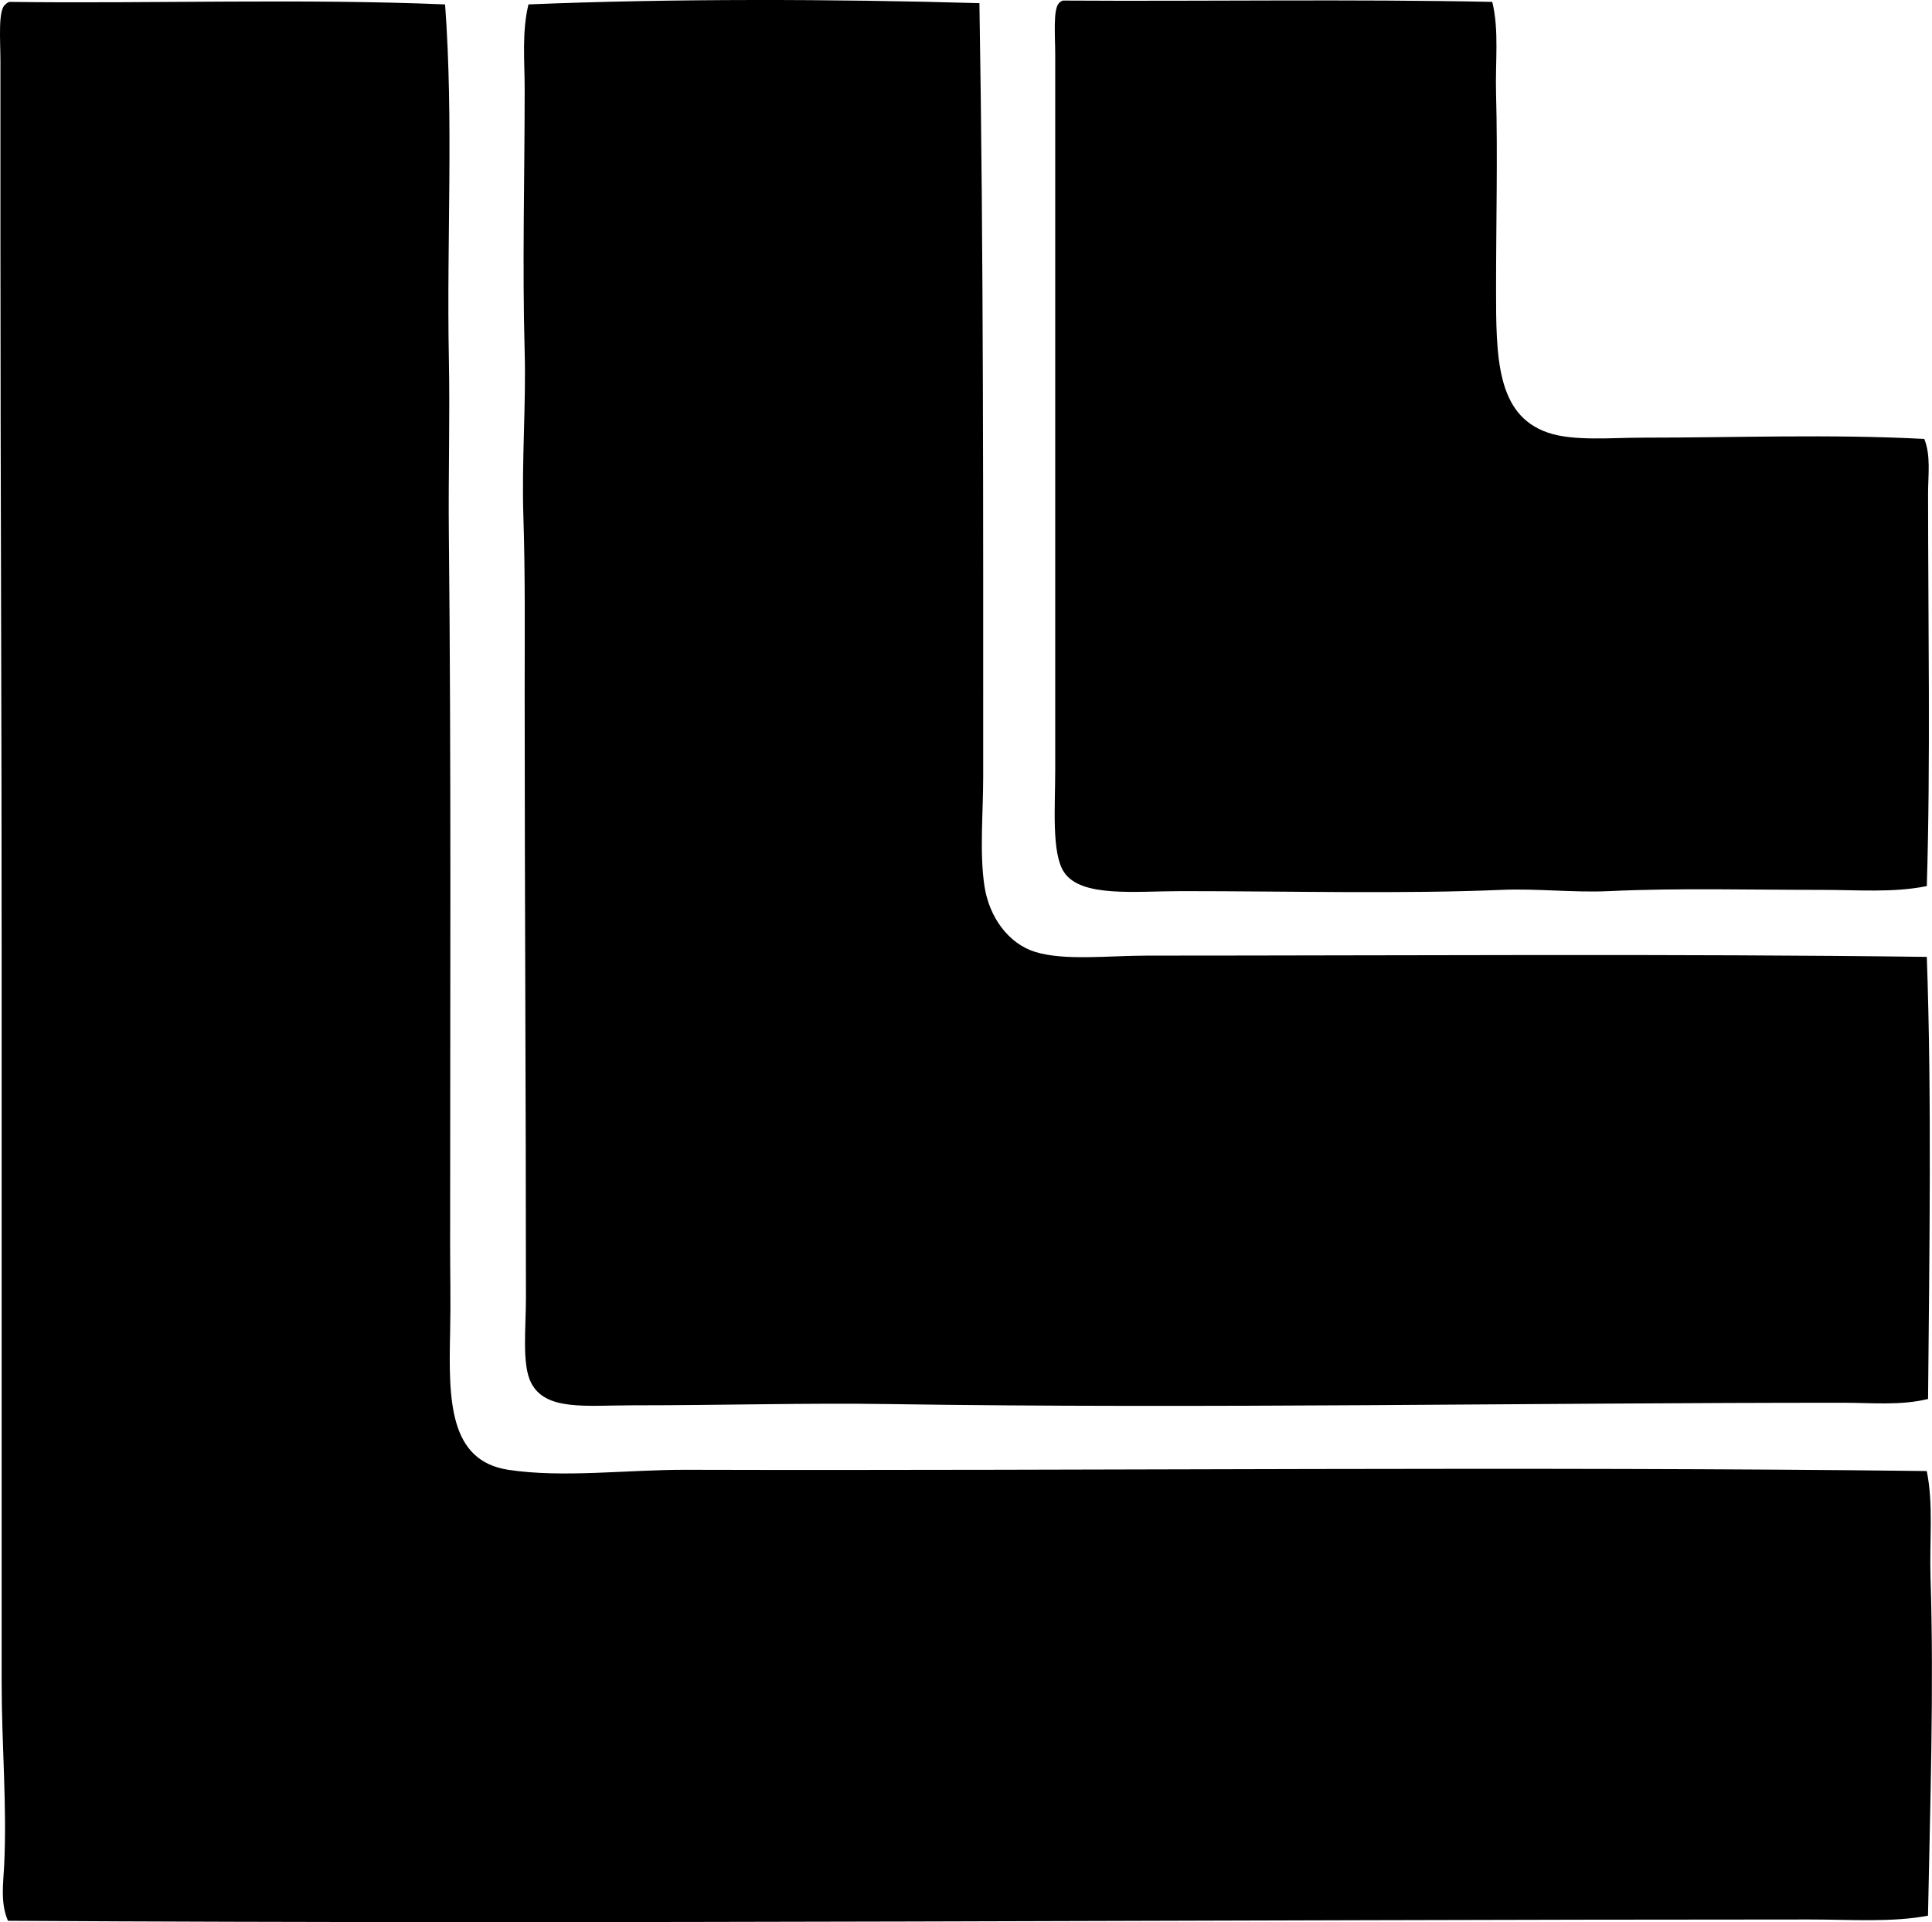 <?xml version="1.0" encoding="iso-8859-1"?>
<!-- Generator: Adobe Illustrator 19.2.0, SVG Export Plug-In . SVG Version: 6.00 Build 0)  -->
<svg version="1.1" xmlns="http://www.w3.org/2000/svg" xmlns:xlink="http://www.w3.org/1999/xlink" x="0px" y="0px"
	 viewBox="0 0 74.765 74.379" style="enable-background:new 0 0 74.765 74.379;" xml:space="preserve">
<g id="Lanza_x5F_68">
	<path style="fill-rule:evenodd;clip-rule:evenodd;" d="M37.902,0.122c0.162,9.777,0.146,19.756,0.146,29.917
		c0,1.436-0.147,2.971,0.049,4.252c0.183,1.199,0.923,2.219,1.955,2.543c1.129,0.354,2.844,0.146,4.351,0.146
		c10.051-0.001,20.549-0.076,30.161,0.049c0.195,5.492,0.098,11.535,0.049,17.108c-1.053,0.259-2.171,0.147-3.275,0.146
		c-12.095-0.003-24.647,0.237-37.004,0.05c-3.078-0.047-6.321,0.049-9.826,0.049c-1.85,0-3.401,0.227-3.959-0.88
		c-0.357-0.707-0.196-2.107-0.196-3.275c0-7.691-0.049-15.679-0.049-23.366c0-2.315,0.024-4.592-0.049-6.844
		c-0.071-2.184,0.106-4.353,0.049-6.403c-0.094-3.389,0-6.696,0-10.168c0-1.093-0.113-2.201,0.147-3.275
		C25.971-0.057,32.302-0.04,37.902,0.122z"/>
	<path style="fill-rule:evenodd;clip-rule:evenodd;" d="M57.748,0.073c0.271,1.109,0.112,2.314,0.147,3.568
		c0.065,2.357,0,4.967,0,7.528c-0.001,2.649,0.012,4.891,2.004,5.572c0.992,0.34,2.457,0.195,3.667,0.195
		c3.528,0.002,7.28-0.143,10.901,0.05c0.259,0.65,0.146,1.402,0.146,2.101c0.001,5.108,0.098,10.423-0.049,15.202
		c-1.302,0.265-2.678,0.146-4.057,0.147c-2.792,0.001-5.556-0.078-8.262,0.049c-1.358,0.063-2.749-0.108-4.155-0.049
		c-3.842,0.162-8.083,0.049-12.367,0.049c-1.802,0-3.888,0.254-4.546-0.733c-0.49-0.734-0.342-2.521-0.342-3.96
		c0-9.333,0-18.488,0-27.667c0-0.71-0.091-1.777,0.147-2.005c0.036-0.046,0.089-0.074,0.146-0.098
		C46.652,0.057,52.306-0.04,57.748,0.073z"/>
	<path style="fill-rule:evenodd;clip-rule:evenodd;" d="M17.224,0.171c0.334,4.508,0.057,9.135,0.146,13.688
		c0.045,2.277-0.024,4.553,0,6.844c0.091,8.725,0.049,18.138,0.049,27.472c0,1.065,0.026,2.207,0,3.374
		c-0.06,2.634-0.043,4.977,2.248,5.328c2.114,0.323,4.614-0.007,6.892,0c15.922,0.042,32.524-0.138,48.003,0.048
		c0.265,1.29,0.102,2.684,0.146,4.107c0.137,4.311-0.019,8.967-0.098,13.1c-1.419,0.266-2.972,0.147-4.595,0.147
		c-22.749,0.001-46.822,0.19-69.707,0.05c-0.298-0.686-0.181-1.443-0.146-2.151c0.111-2.342-0.098-4.672-0.098-7.039
		c0-1.566,0-3.165,0-4.741c-0.001-7.636,0-15.676,0-23.22C0.066,27.959,0.018,18.856,0.017,9.215c0-2.364,0.001-4.361,0-6.844
		c0-0.811-0.103-2.003,0.196-2.2c0.036-0.045,0.089-0.073,0.146-0.098C5.822,0.145,11.722-0.061,17.224,0.171z"/>
</g>
<g id="Layer_1">
</g>
</svg>
